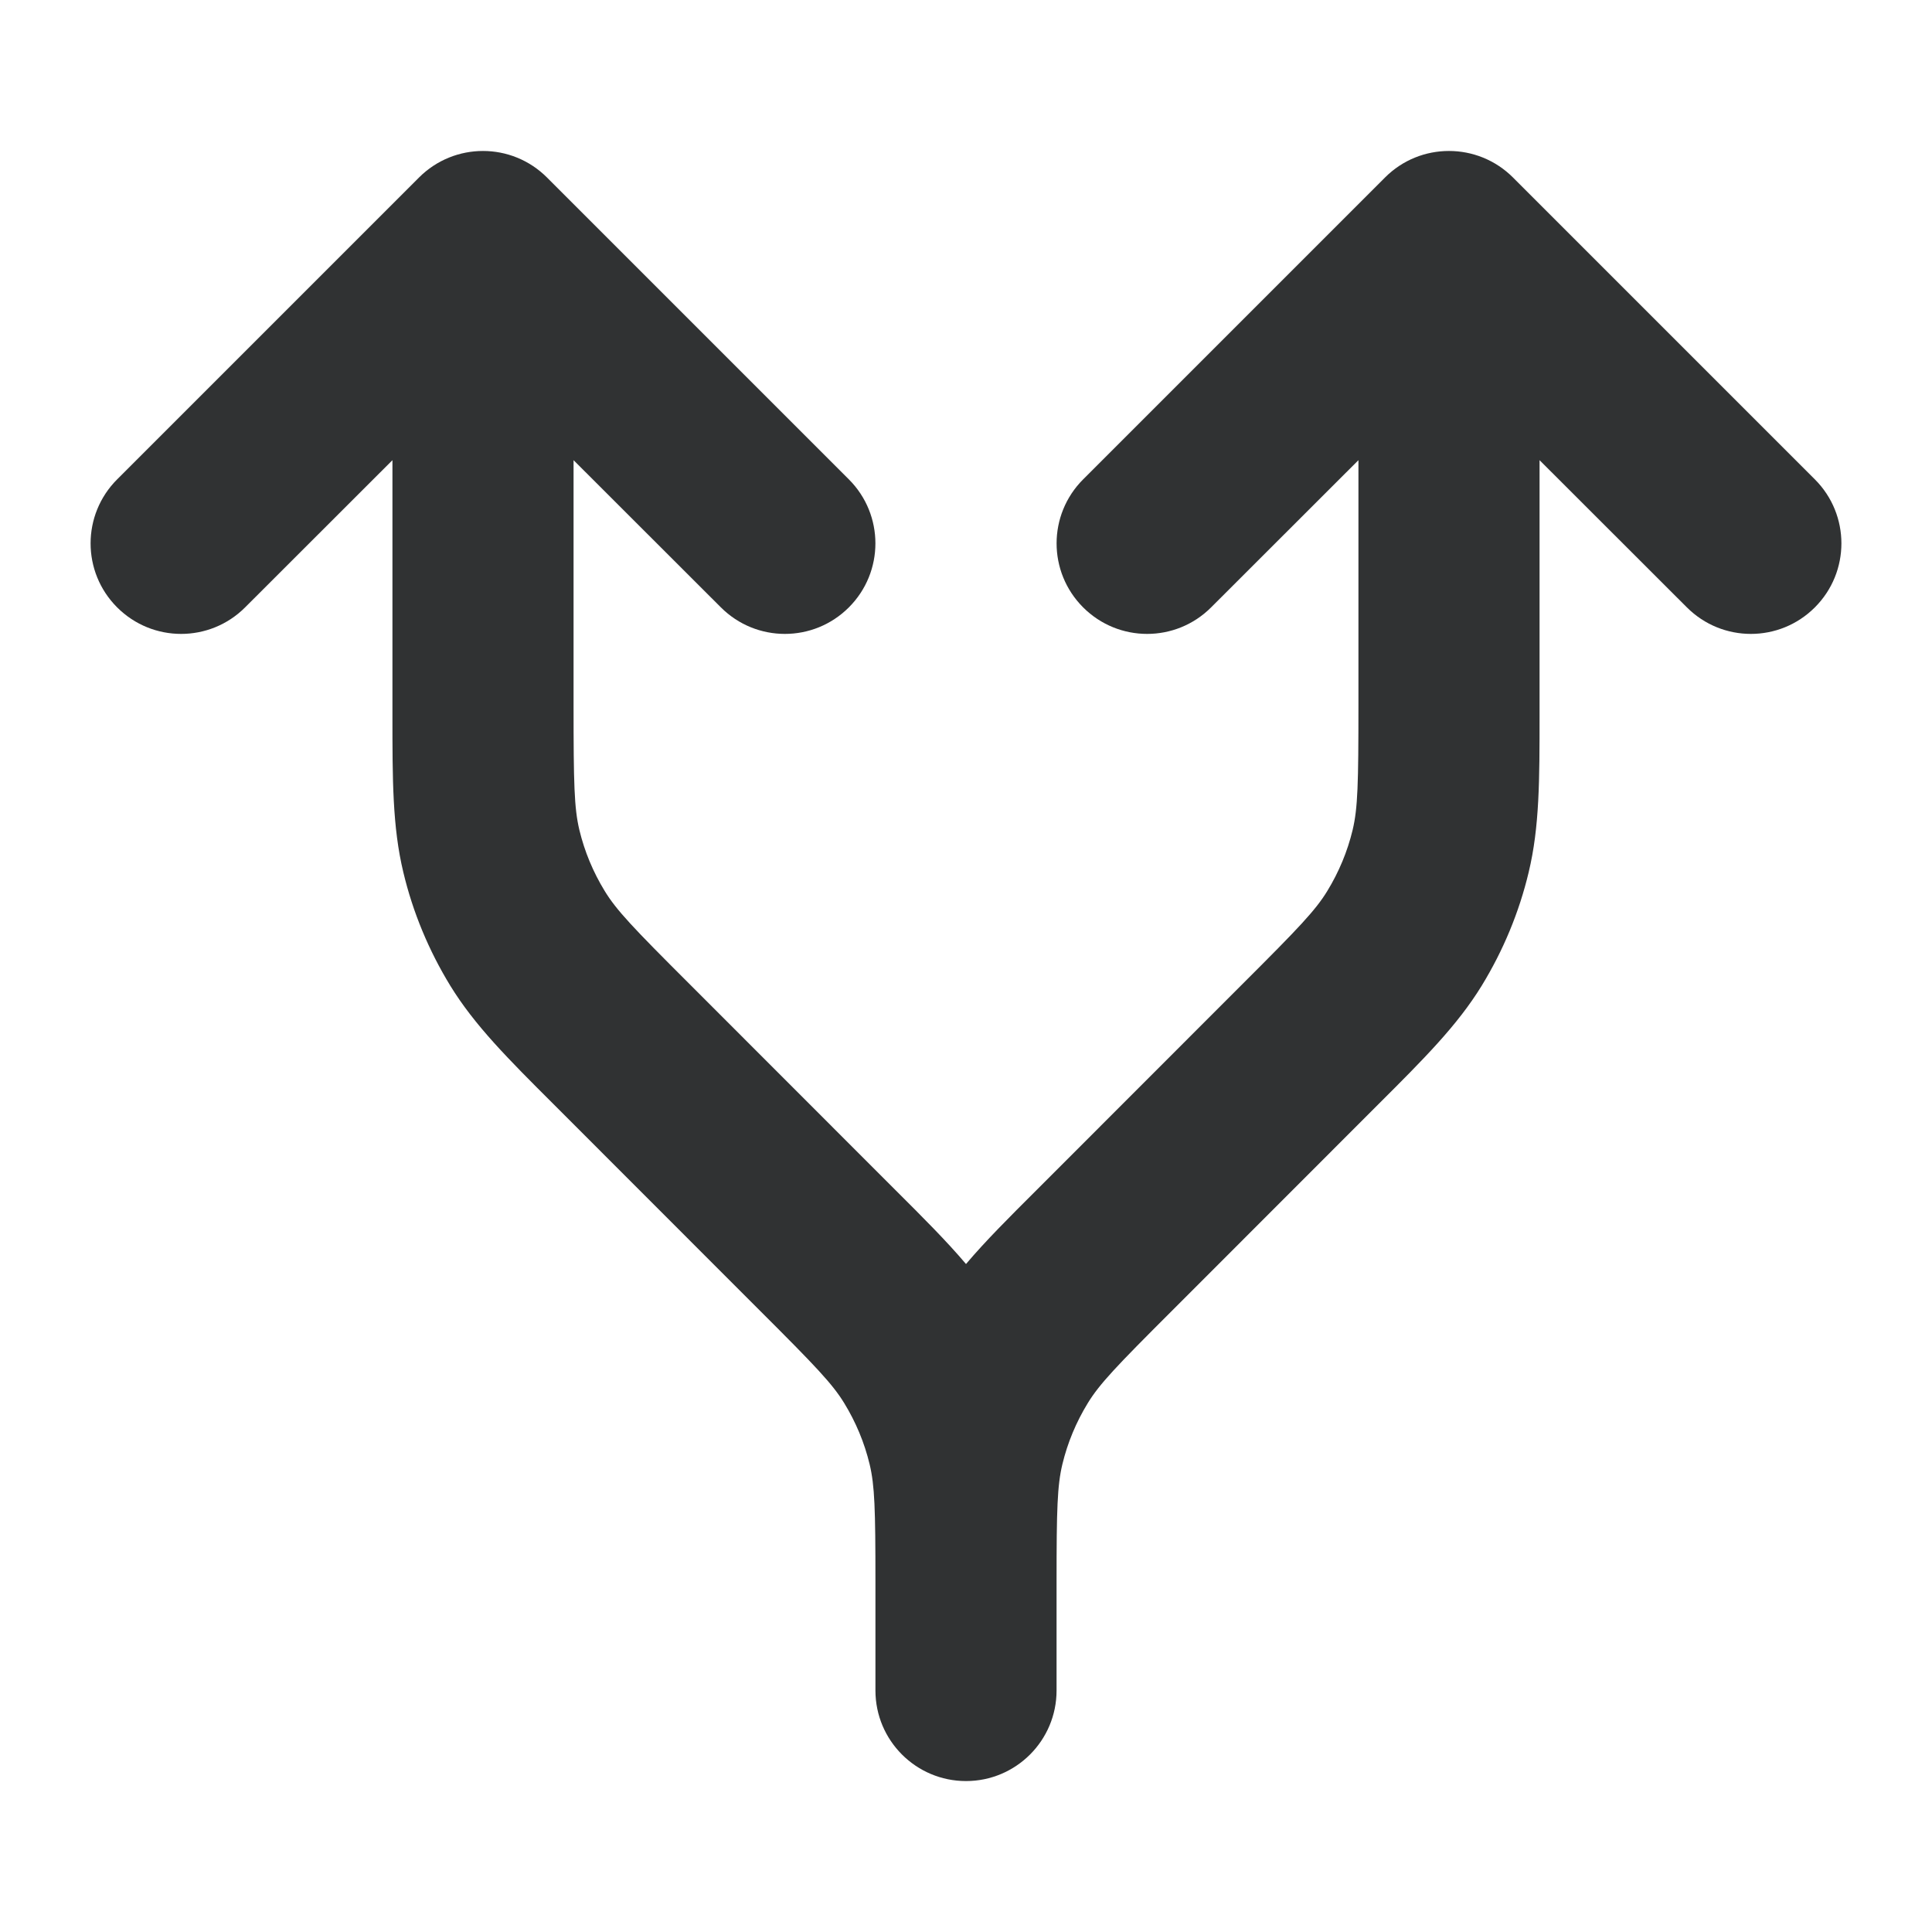 <svg width="16" height="16" viewBox="0 0 16 16" fill="none" xmlns="http://www.w3.org/2000/svg">
    <path
        d="M2.03 5.03C1.737 5.323 1.263 5.323 0.97 5.03C0.677 4.737 0.677 4.263 0.97 3.97L3.47 1.47C3.763 1.177 4.237 1.177 4.53 1.47L7.03 3.97C7.323 4.263 7.323 4.737 7.03 5.03C6.737 5.323 6.263 5.323 5.97 5.03L4.75 3.811V5.843C4.75 6.49 4.755 6.692 4.798 6.873C4.841 7.052 4.912 7.222 5.008 7.379C5.105 7.538 5.244 7.684 5.702 8.141L7.415 9.855C7.646 10.085 7.839 10.278 8 10.468C8.161 10.278 8.354 10.085 8.585 9.855L10.298 8.141C10.756 7.684 10.895 7.538 10.992 7.379C11.088 7.222 11.159 7.052 11.202 6.873C11.245 6.692 11.25 6.49 11.25 5.843V3.811L10.03 5.03C9.737 5.323 9.263 5.323 8.97 5.03C8.677 4.737 8.677 4.263 8.97 3.97L11.47 1.47C11.762 1.177 12.237 1.177 12.53 1.47L15.03 3.97C15.323 4.263 15.323 4.737 15.03 5.03C14.737 5.323 14.263 5.323 13.97 5.03L12.75 3.811L12.75 5.923C12.75 6.457 12.75 6.848 12.66 7.223C12.581 7.555 12.449 7.872 12.271 8.163C12.069 8.492 11.793 8.768 11.415 9.145L9.702 10.859C9.244 11.316 9.105 11.462 9.008 11.621C8.912 11.778 8.841 11.948 8.798 12.127C8.756 12.303 8.75 12.497 8.75 13.096C8.75 13.116 8.75 13.136 8.75 13.157V14C8.75 14.414 8.414 14.75 8 14.75C7.586 14.75 7.25 14.414 7.25 14V13.157C7.25 13.136 7.25 13.116 7.25 13.096C7.25 12.497 7.244 12.303 7.202 12.127C7.159 11.948 7.088 11.778 6.992 11.621C6.895 11.462 6.756 11.316 6.298 10.859L4.585 9.145C4.207 8.768 3.931 8.492 3.729 8.163C3.551 7.872 3.419 7.555 3.34 7.223C3.25 6.848 3.25 6.457 3.25 5.923L3.25 3.811L2.03 5.03Z"
        fill="#303233" />
</svg>
